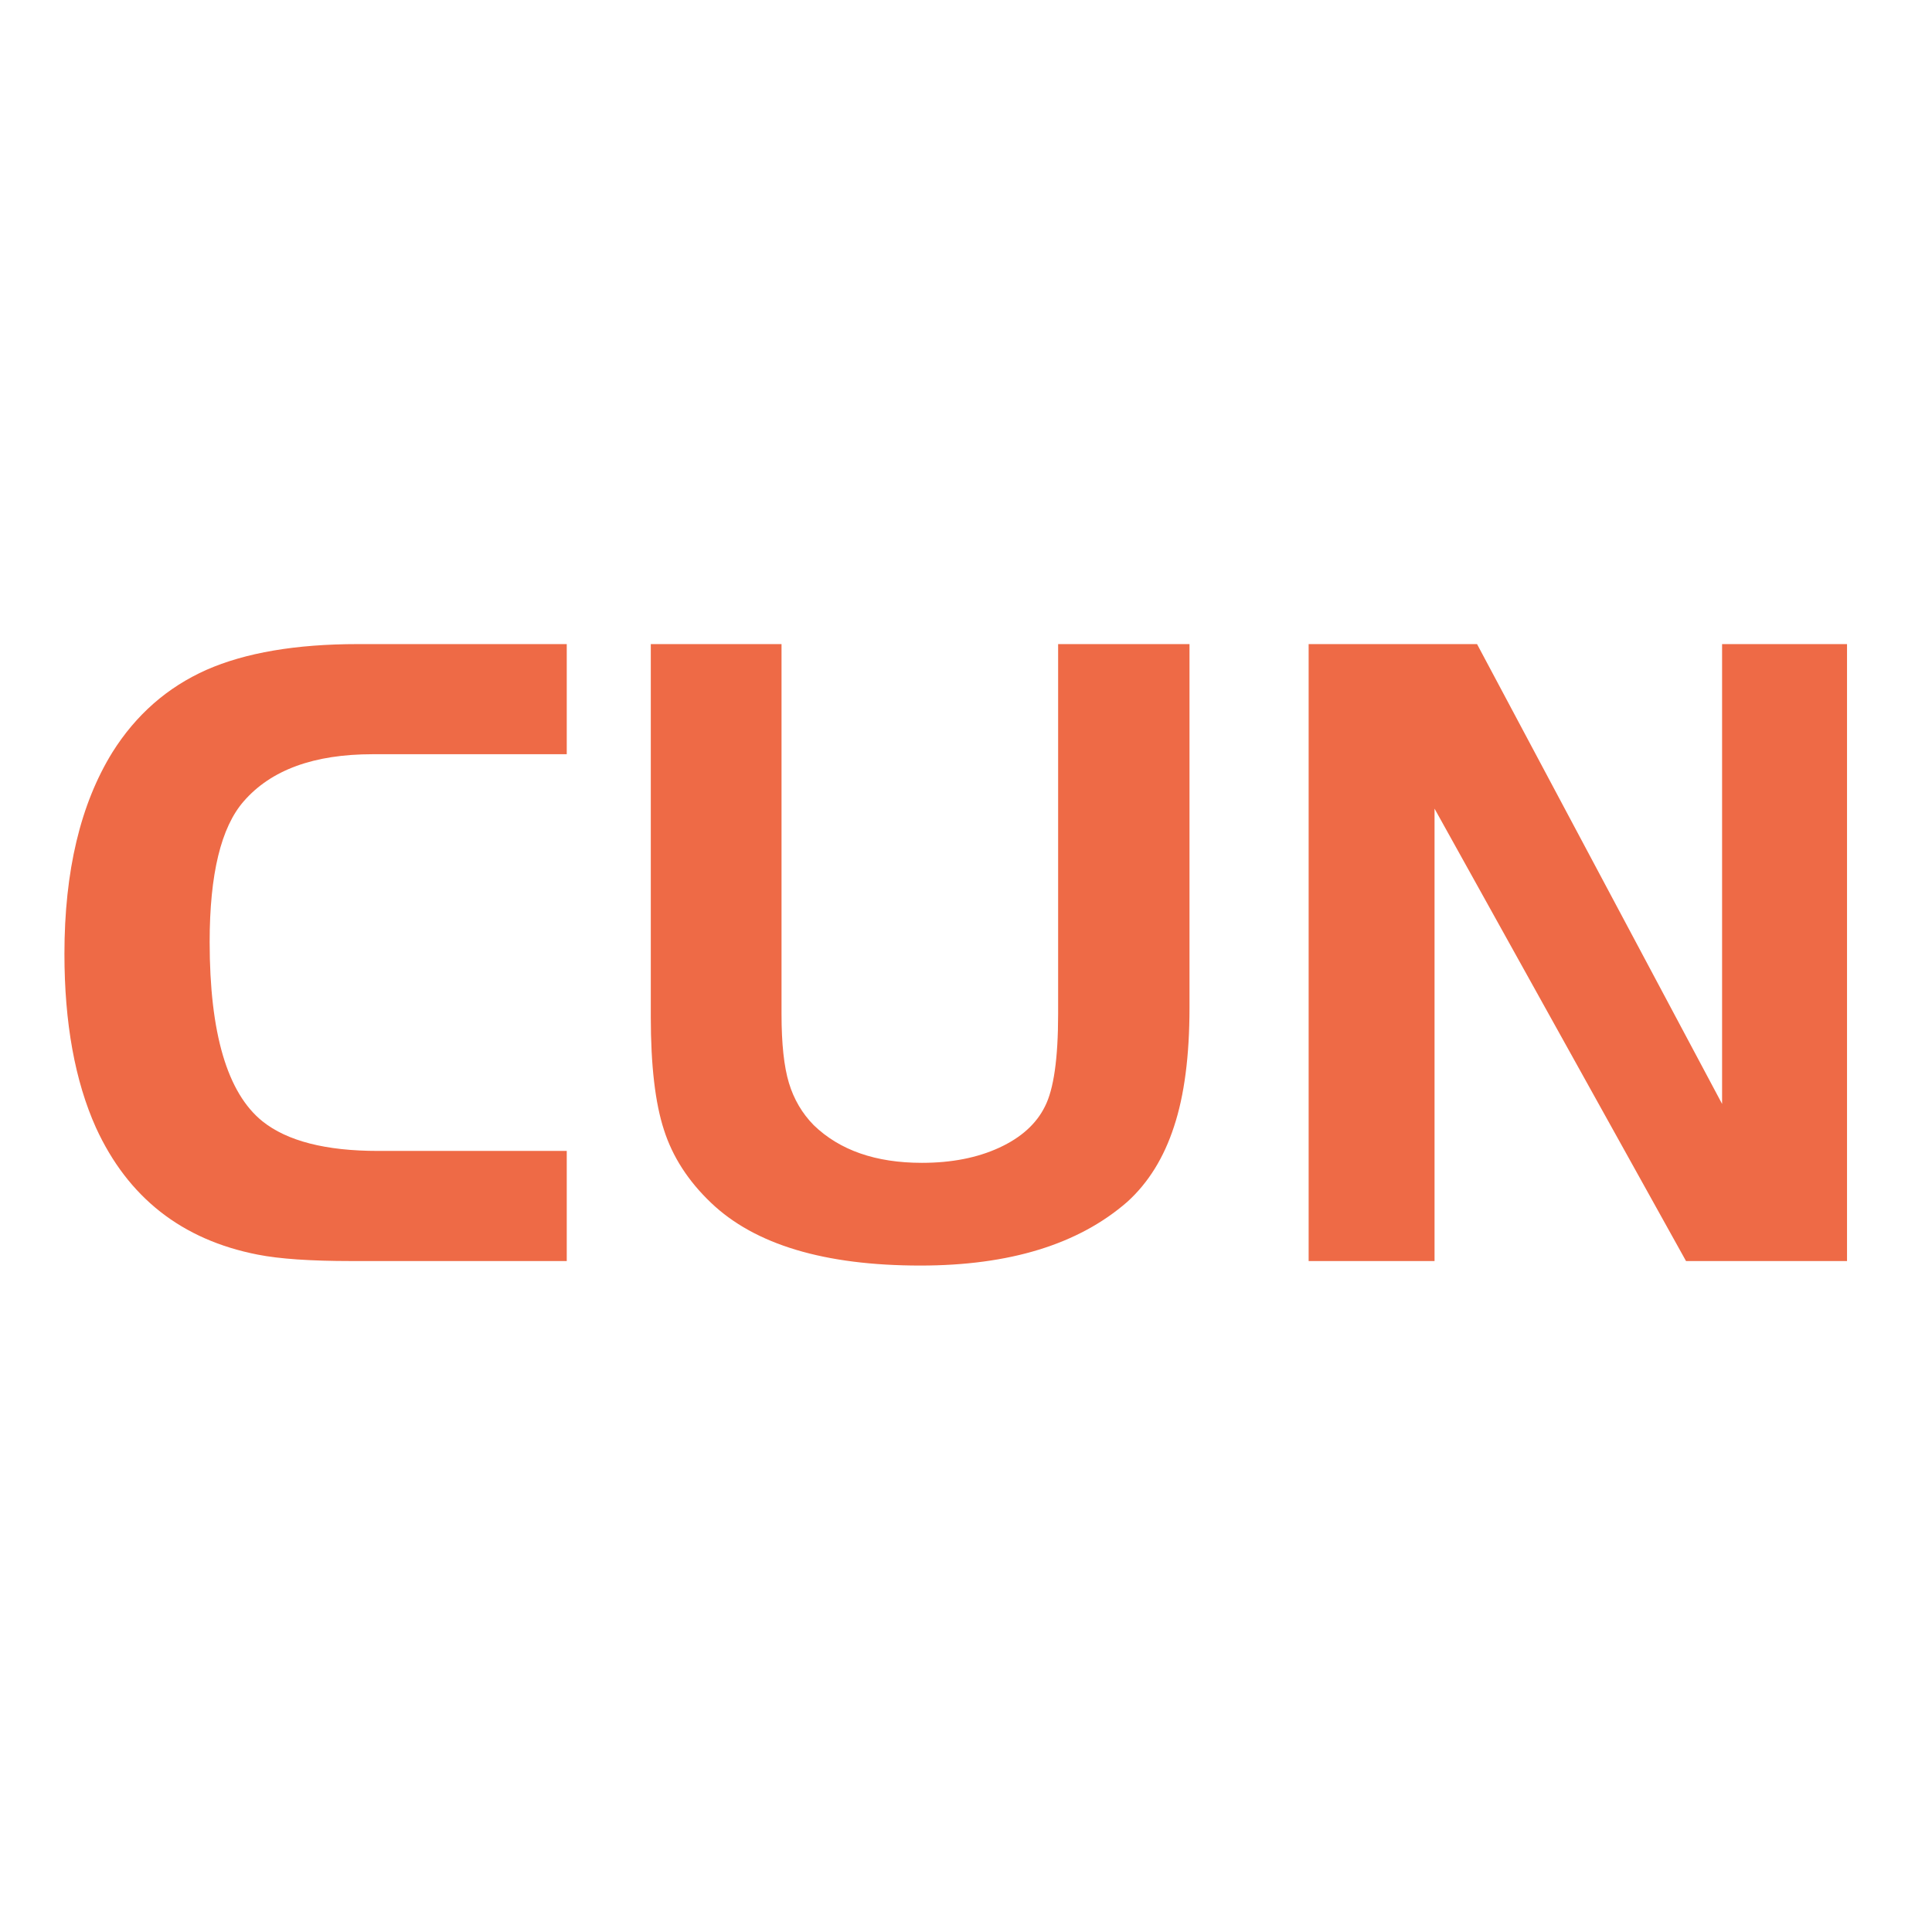<svg version="1.0" xmlns="http://www.w3.org/2000/svg" xmlns:xlink="http://www.w3.org/1999/xlink" width="100%"
     height="100%"
     viewBox="0 0 60 60" preserveAspectRatio="xMidYMid meet" color-interpolation-filters="sRGB"
     class="el-tooltip"
     style="margin: auto;">
  <g fill="#ee6a46" class="icon-text-wrapper icon-svg-group iconsvg" transform="translate(2,20)">
    <path
      d="M10.66-3.42L16.52-3.42L16.52 0L9.83 0Q7.93 0 6.92-0.20L6.92-0.20Q3.39-0.89 1.90-4.14L1.90-4.14Q0.92-6.32 0.92-9.54L0.92-9.54Q0.92-13.39 2.41-15.80L2.41-15.80Q3.51-17.55 5.33-18.36Q7.15-19.16 10.03-19.16L10.03-19.16L16.52-19.16L16.52-15.74L10.49-15.74Q7.76-15.74 6.49-14.28L6.49-14.28Q5.43-13.07 5.43-9.91L5.43-9.91Q5.43-5.66 7.07-4.34L7.07-4.34Q8.22-3.42 10.66-3.42L10.66-3.42ZM19.13-19.16L23.19-19.16L23.19-7.67Q23.19-6.29 23.42-5.53Q23.65-4.77 24.19-4.22L24.19-4.22Q25.40-3.05 27.55-3.05L27.55-3.05Q28.93-3.05 29.95-3.52Q30.97-3.99 31.37-4.80L31.37-4.80Q31.78-5.60 31.78-7.67L31.78-7.67L31.78-19.16L35.86-19.16L35.86-7.87Q35.86-5.63 35.38-4.18Q34.91-2.73 33.93-1.84L33.93-1.84Q31.66 0.14 27.50 0.14L27.50 0.14Q23.04 0.14 21.00-1.81L21.00-1.81Q19.94-2.82 19.54-4.07Q19.13-5.32 19.13-7.58L19.13-7.58L19.13-19.16ZM51.28 0L43.47-14.05L43.47 0L39.56 0L39.56-19.16L44.79-19.16L52.40-4.88L52.40-19.16L56.28-19.16L56.28 0L51.28 0Z"
      transform="translate(-0.919, 19.163)"></path>
  </g>
</svg>
